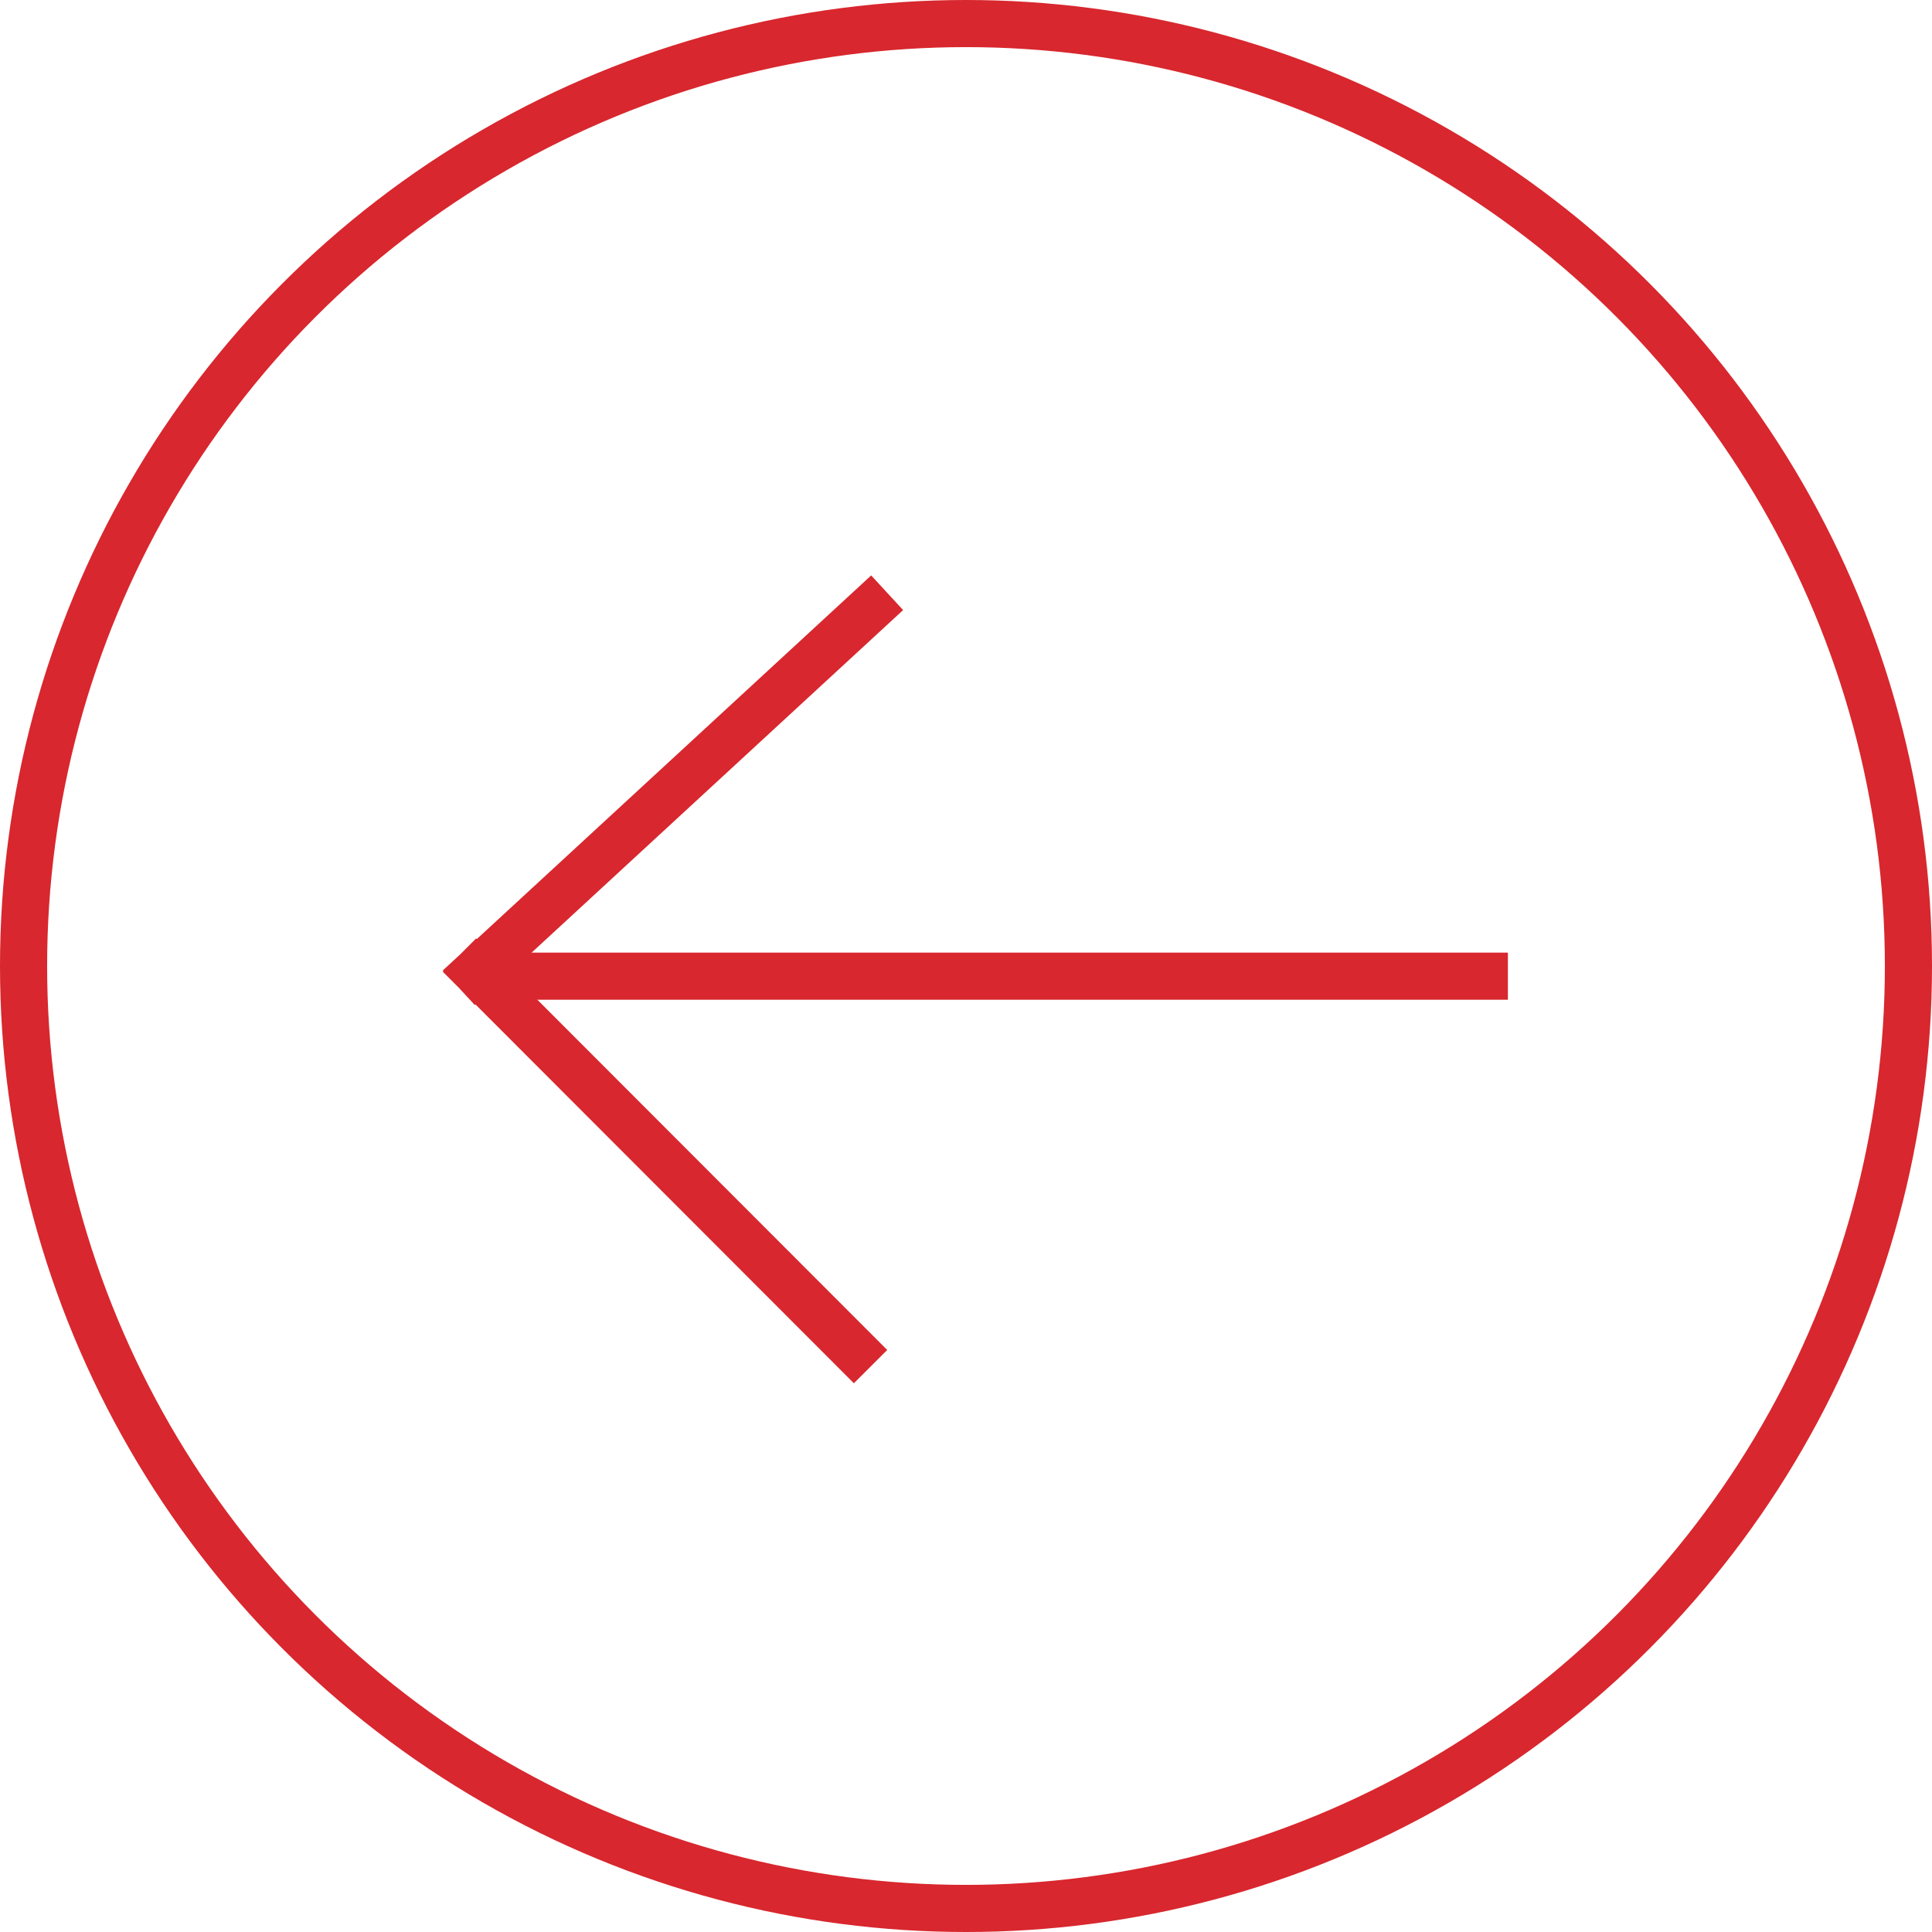 <?xml version="1.0" encoding="utf-8"?>
<!-- Generator: Adobe Illustrator 16.0.0, SVG Export Plug-In . SVG Version: 6.00 Build 0)  -->
<!DOCTYPE svg PUBLIC "-//W3C//DTD SVG 1.1//EN" "http://www.w3.org/Graphics/SVG/1.1/DTD/svg11.dtd">
<svg version="1.1" id="Capa_1" xmlns="http://www.w3.org/2000/svg" xmlns:xlink="http://www.w3.org/1999/xlink" x="0px" y="0px"
	 width="41px" height="41px" viewBox="0 0 41 41" enable-background="new 0 0 41 41" xml:space="preserve">
<title>Group 19</title>
<g id="Page-1">
	<g id="_x30_1.-Home-Desktop-v11" transform="translate(-636, -1467)">
		<g id="Group-33" transform="translate(-115, 898)">
			<g id="Group-19" transform="translate(751, 569)">
				<circle id="Oval" fill="none" stroke="#D8272E" cx="20.5" cy="20.5" r="20"/>
				<g id="Group-40" transform="translate(9, 12)">
					<line id="Line-7-Copy" fill="none" stroke="#D8272E" x1="23" y1="8.716" x2="1" y2="8.716"/>
					<path id="Combined-Shape-Copy-3" fill="none" stroke="#D8272E" stroke-linecap="square" d="M1.104,8.622l8.017,8.026
						 M9.459,0.918L1.104,8.622"/>
				</g>
			</g>
		</g>
	</g>
</g>
</svg>
